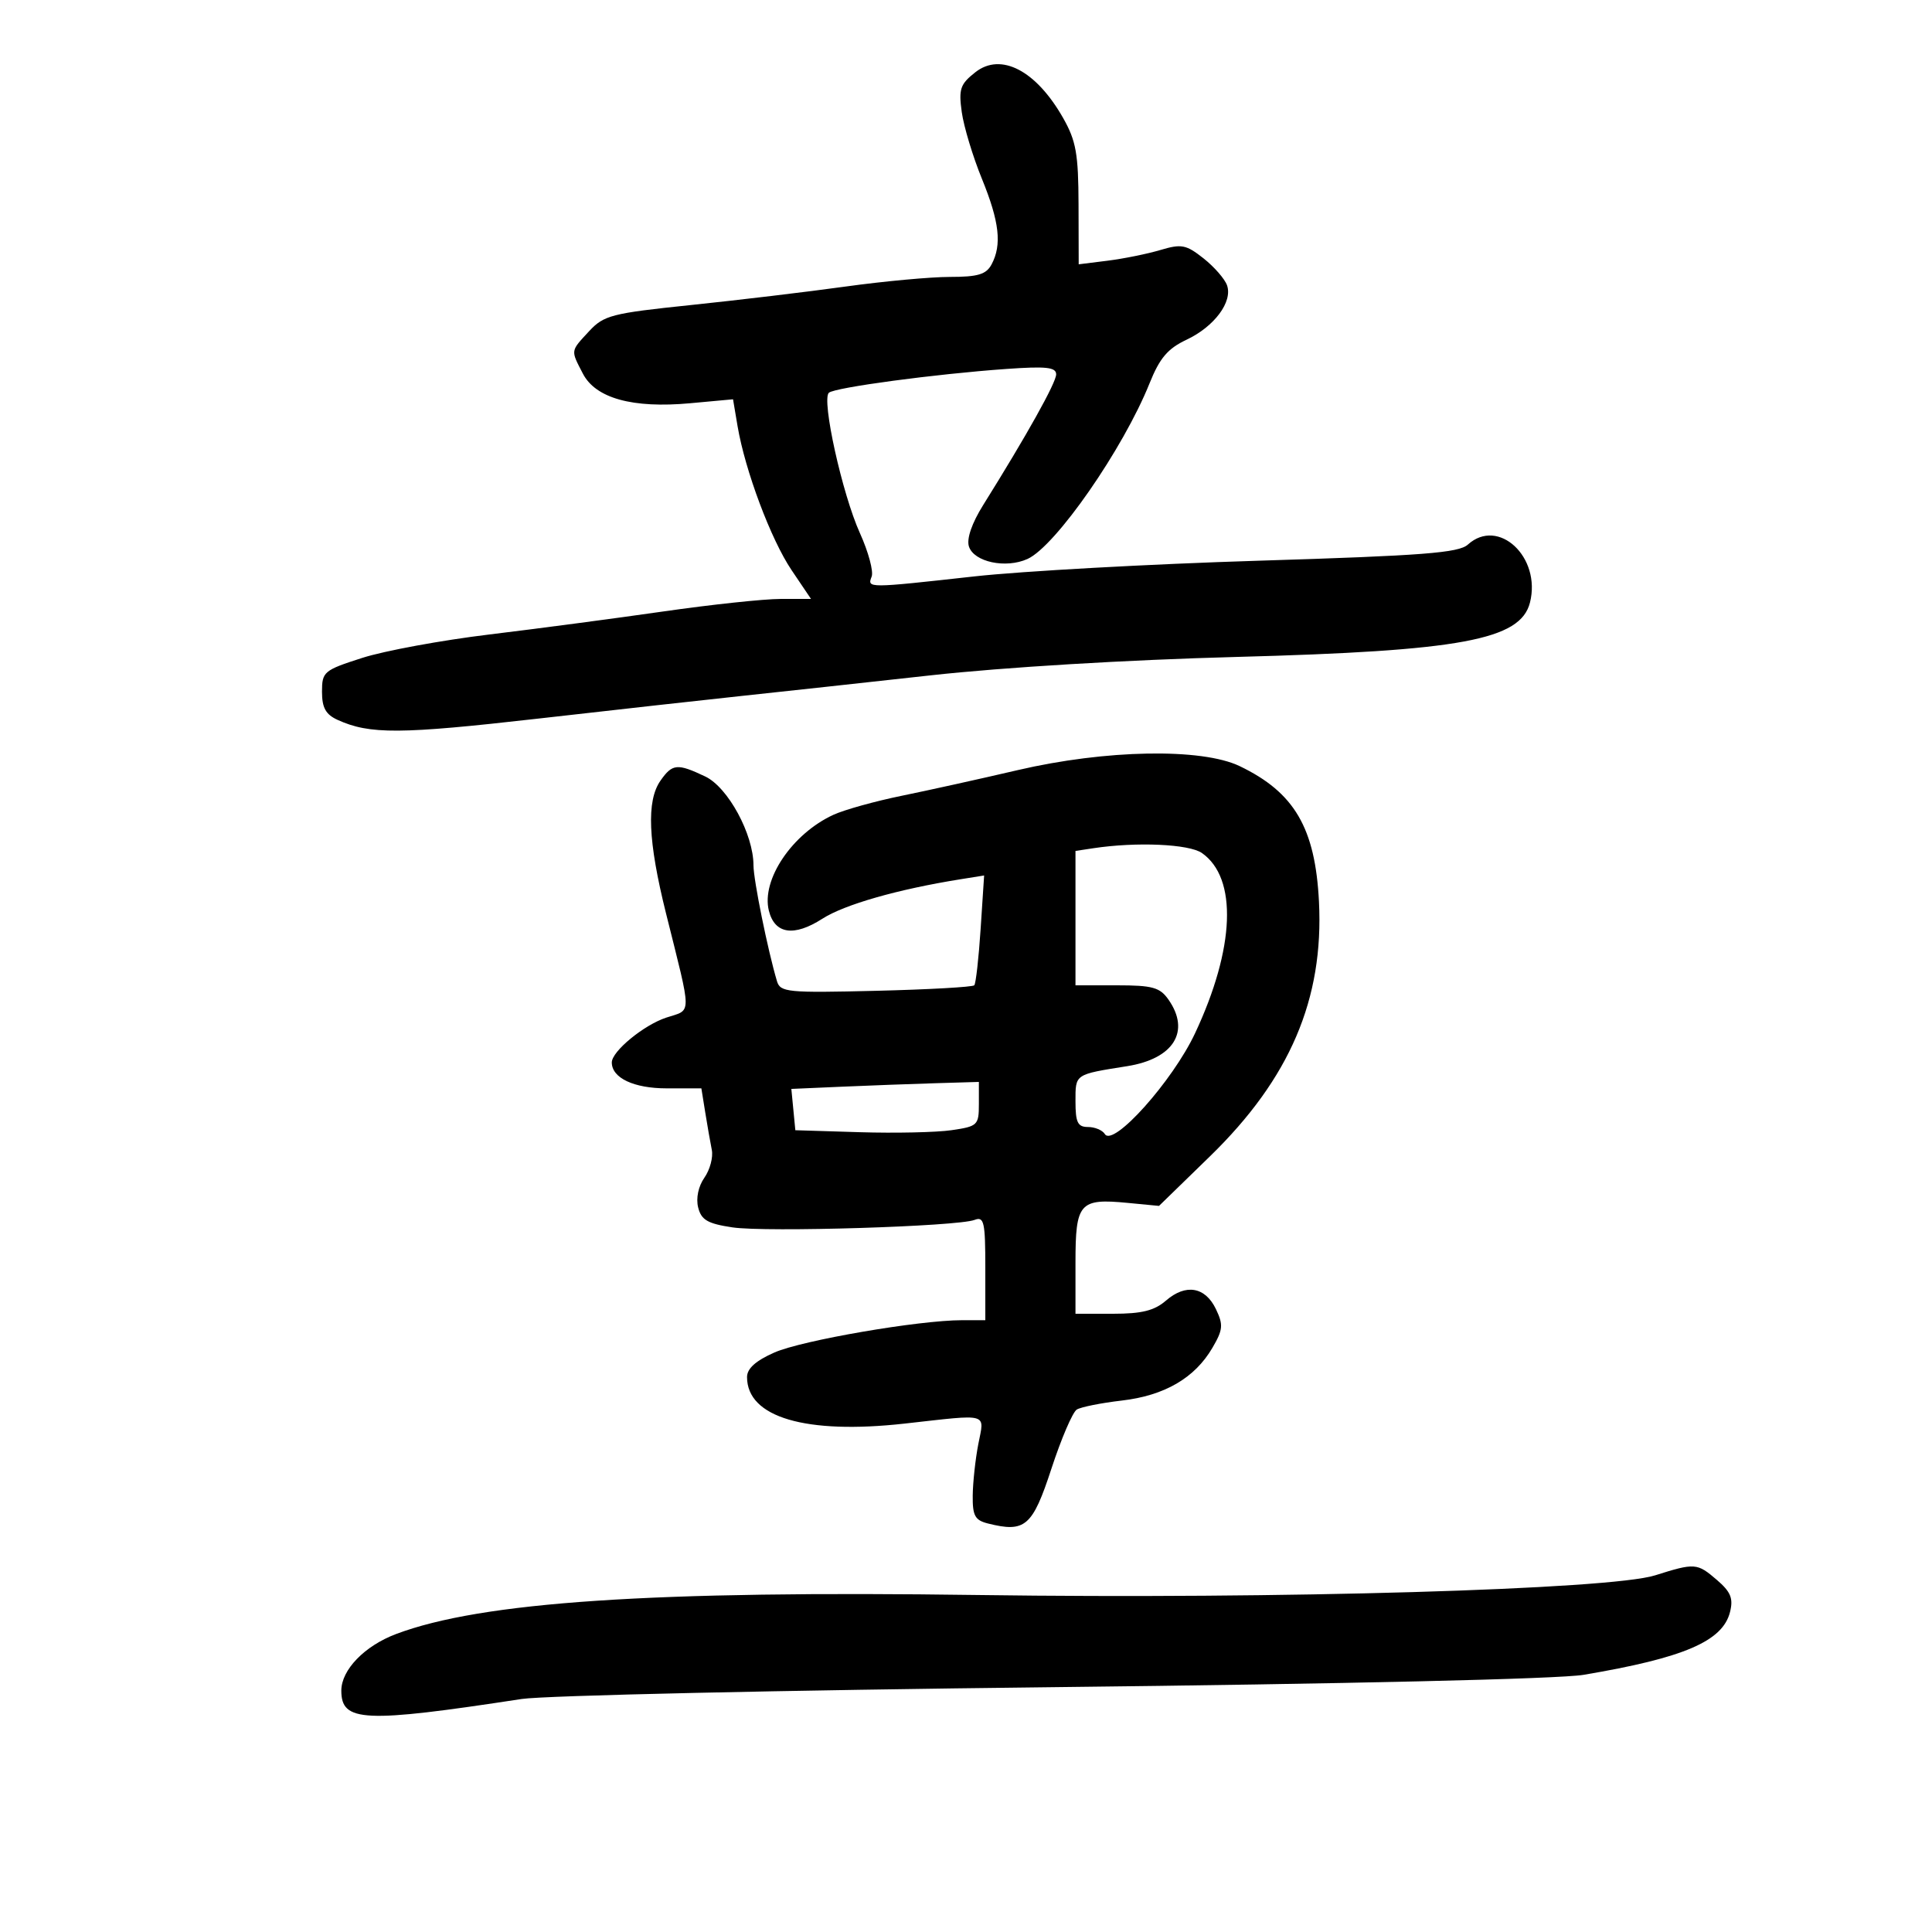 <svg xmlns="http://www.w3.org/2000/svg" width="300" height="300" viewBox="0 0 300 300" version="1.1">
	<path d="M 151.450 11.218 C 149.100 13.067, 148.842 13.824, 149.343 17.412 C 149.657 19.660, 151.058 24.304, 152.457 27.730 C 155.196 34.440, 155.600 38.011, 153.965 41.066 C 153.136 42.614, 151.845 43, 147.499 43 C 144.512 43, 137.216 43.674, 131.284 44.497 C 125.353 45.321, 114.529 46.614, 107.230 47.372 C 94.996 48.643, 93.767 48.959, 91.480 51.427 C 88.555 54.583, 88.595 54.316, 90.507 58.013 C 92.489 61.847, 98.236 63.435, 107.162 62.615 L 113.825 62.002 114.528 66.167 C 115.694 73.066, 119.716 83.789, 122.918 88.534 L 125.932 93 121.216 93.002 C 118.622 93.004, 110.425 93.879, 103 94.947 C 95.575 96.015, 83.425 97.623, 76 98.521 C 68.575 99.418, 59.688 101.055, 56.250 102.158 C 50.273 104.076, 50 104.305, 50 107.421 C 50 109.894, 50.581 110.944, 52.411 111.777 C 57.409 114.055, 62.095 114.027, 83.500 111.592 C 95.600 110.215, 110 108.612, 115.500 108.029 C 121 107.447, 134.050 106.024, 144.500 104.868 C 155.817 103.616, 175.025 102.460, 192 102.009 C 226.866 101.082, 236.117 99.366, 237.576 93.554 C 239.345 86.504, 232.669 80.275, 227.935 84.559 C 226.506 85.852, 220.978 86.279, 195.485 87.065 C 178.585 87.586, 158.695 88.684, 151.284 89.506 C 134.630 91.352, 134.651 91.352, 135.351 89.528 C 135.661 88.719, 134.840 85.682, 133.526 82.778 C 130.780 76.712, 127.533 62.022, 128.709 60.986 C 129.642 60.163, 145.229 58.073, 156.250 57.292 C 162.457 56.852, 164 57.019, 164 58.131 C 164 59.418, 159.432 67.598, 152.673 78.415 C 150.906 81.243, 150.073 83.655, 150.452 84.850 C 151.220 87.268, 156.188 88.327, 159.560 86.791 C 163.929 84.800, 174.416 69.700, 178.507 59.509 C 180.076 55.601, 181.326 54.127, 184.231 52.759 C 188.566 50.718, 191.436 46.864, 190.532 44.299 C 190.183 43.310, 188.538 41.426, 186.877 40.114 C 184.180 37.984, 183.459 37.845, 180.177 38.823 C 178.155 39.425, 174.475 40.170, 172 40.480 L 167.500 41.042 167.475 31.771 C 167.454 23.900, 167.094 21.872, 165.091 18.339 C 160.899 10.946, 155.427 8.090, 151.450 11.218 M 158 119.590 C 152.225 120.938, 144.125 122.730, 140 123.572 C 135.875 124.415, 131.114 125.740, 129.420 126.518 C 123.003 129.465, 118.186 136.619, 119.389 141.414 C 120.301 145.048, 123.276 145.495, 127.696 142.661 C 131.142 140.451, 139.417 138.087, 149.157 136.529 L 152.815 135.944 152.273 144.222 C 151.975 148.775, 151.531 152.723, 151.287 152.995 C 151.043 153.267, 144.174 153.653, 136.023 153.852 C 122.276 154.187, 121.162 154.079, 120.648 152.357 C 119.227 147.599, 117 136.622, 117 134.373 C 117 129.538, 113.042 122.248, 109.506 120.570 C 105.164 118.509, 104.407 118.580, 102.557 121.223 C 100.359 124.360, 100.620 130.606, 103.415 141.816 C 107.481 158.124, 107.478 156.687, 103.452 158.016 C 99.957 159.169, 95 163.250, 95 164.974 C 95 167.388, 98.414 169, 103.526 169 L 108.909 169 109.512 172.750 C 109.844 174.813, 110.302 177.430, 110.531 178.566 C 110.759 179.703, 110.240 181.640, 109.378 182.871 C 108.439 184.212, 108.050 186.064, 108.409 187.494 C 108.897 189.439, 109.877 190.009, 113.732 190.587 C 118.928 191.366, 148.668 190.448, 151.331 189.426 C 152.805 188.861, 153 189.733, 153 196.893 L 153 205 149.378 205 C 142.691 205, 124.541 208.125, 120.250 210.015 C 117.348 211.294, 116 212.505, 116 213.833 C 116 220.080, 125.107 222.767, 140.475 221.053 C 153.787 219.569, 152.865 219.311, 151.909 224.250 C 151.457 226.588, 151.068 230.179, 151.044 232.231 C 151.007 235.352, 151.392 236.060, 153.398 236.564 C 159.193 238.018, 160.322 237.044, 163.266 228.049 C 164.787 223.401, 166.558 219.273, 167.201 218.876 C 167.844 218.479, 170.985 217.850, 174.182 217.479 C 180.834 216.707, 185.525 213.977, 188.267 209.282 C 189.907 206.475, 189.975 205.720, 188.812 203.285 C 187.152 199.810, 184.123 199.292, 181.050 201.957 C 179.256 203.513, 177.300 204, 172.847 204 L 167 204 167 196.050 C 167 186.771, 167.616 186.065, 175.082 186.782 L 179.971 187.252 187.888 179.547 C 200.291 167.477, 205.573 155.132, 204.808 140 C 204.229 128.566, 201.003 123.051, 192.500 118.966 C 186.590 116.126, 171.687 116.396, 158 119.590 M 169.750 131.716 L 167 132.133 167 142.566 L 167 153 173.443 153 C 178.968 153, 180.109 153.317, 181.443 155.223 C 184.891 160.144, 182.247 164.405, 175.034 165.553 C 166.830 166.858, 167 166.743, 167 171.019 C 167 174.293, 167.345 175, 168.941 175 C 170.009 175, 171.187 175.493, 171.559 176.096 C 172.849 178.183, 182.078 167.875, 185.562 160.457 C 191.773 147.231, 192.192 136.349, 186.640 132.460 C 184.637 131.057, 176.473 130.698, 169.750 131.716 M 130.690 168.744 L 122.880 169.086 123.190 172.293 L 123.500 175.500 133.500 175.807 C 139 175.977, 145.412 175.836, 147.750 175.496 C 151.806 174.906, 152 174.721, 152 171.439 L 152 168 145.250 168.201 C 141.537 168.312, 134.985 168.556, 130.690 168.744 M 257 244.620 C 250.002 246.831, 198.593 248.326, 152 247.674 C 101.234 246.963, 74.747 248.736, 61.500 253.731 C 56.599 255.580, 53 259.301, 53 262.521 C 53 267.409, 56.469 267.570, 81 263.819 C 84.575 263.272, 121.700 262.447, 163.500 261.984 C 208.958 261.481, 242.067 260.710, 245.889 260.067 C 261.474 257.440, 267.495 254.859, 268.636 250.316 C 269.168 248.194, 268.756 247.187, 266.596 245.329 C 263.528 242.690, 263.187 242.665, 257 244.620" stroke="none" fill="black" fill-rule="evenodd"/>
</svg>